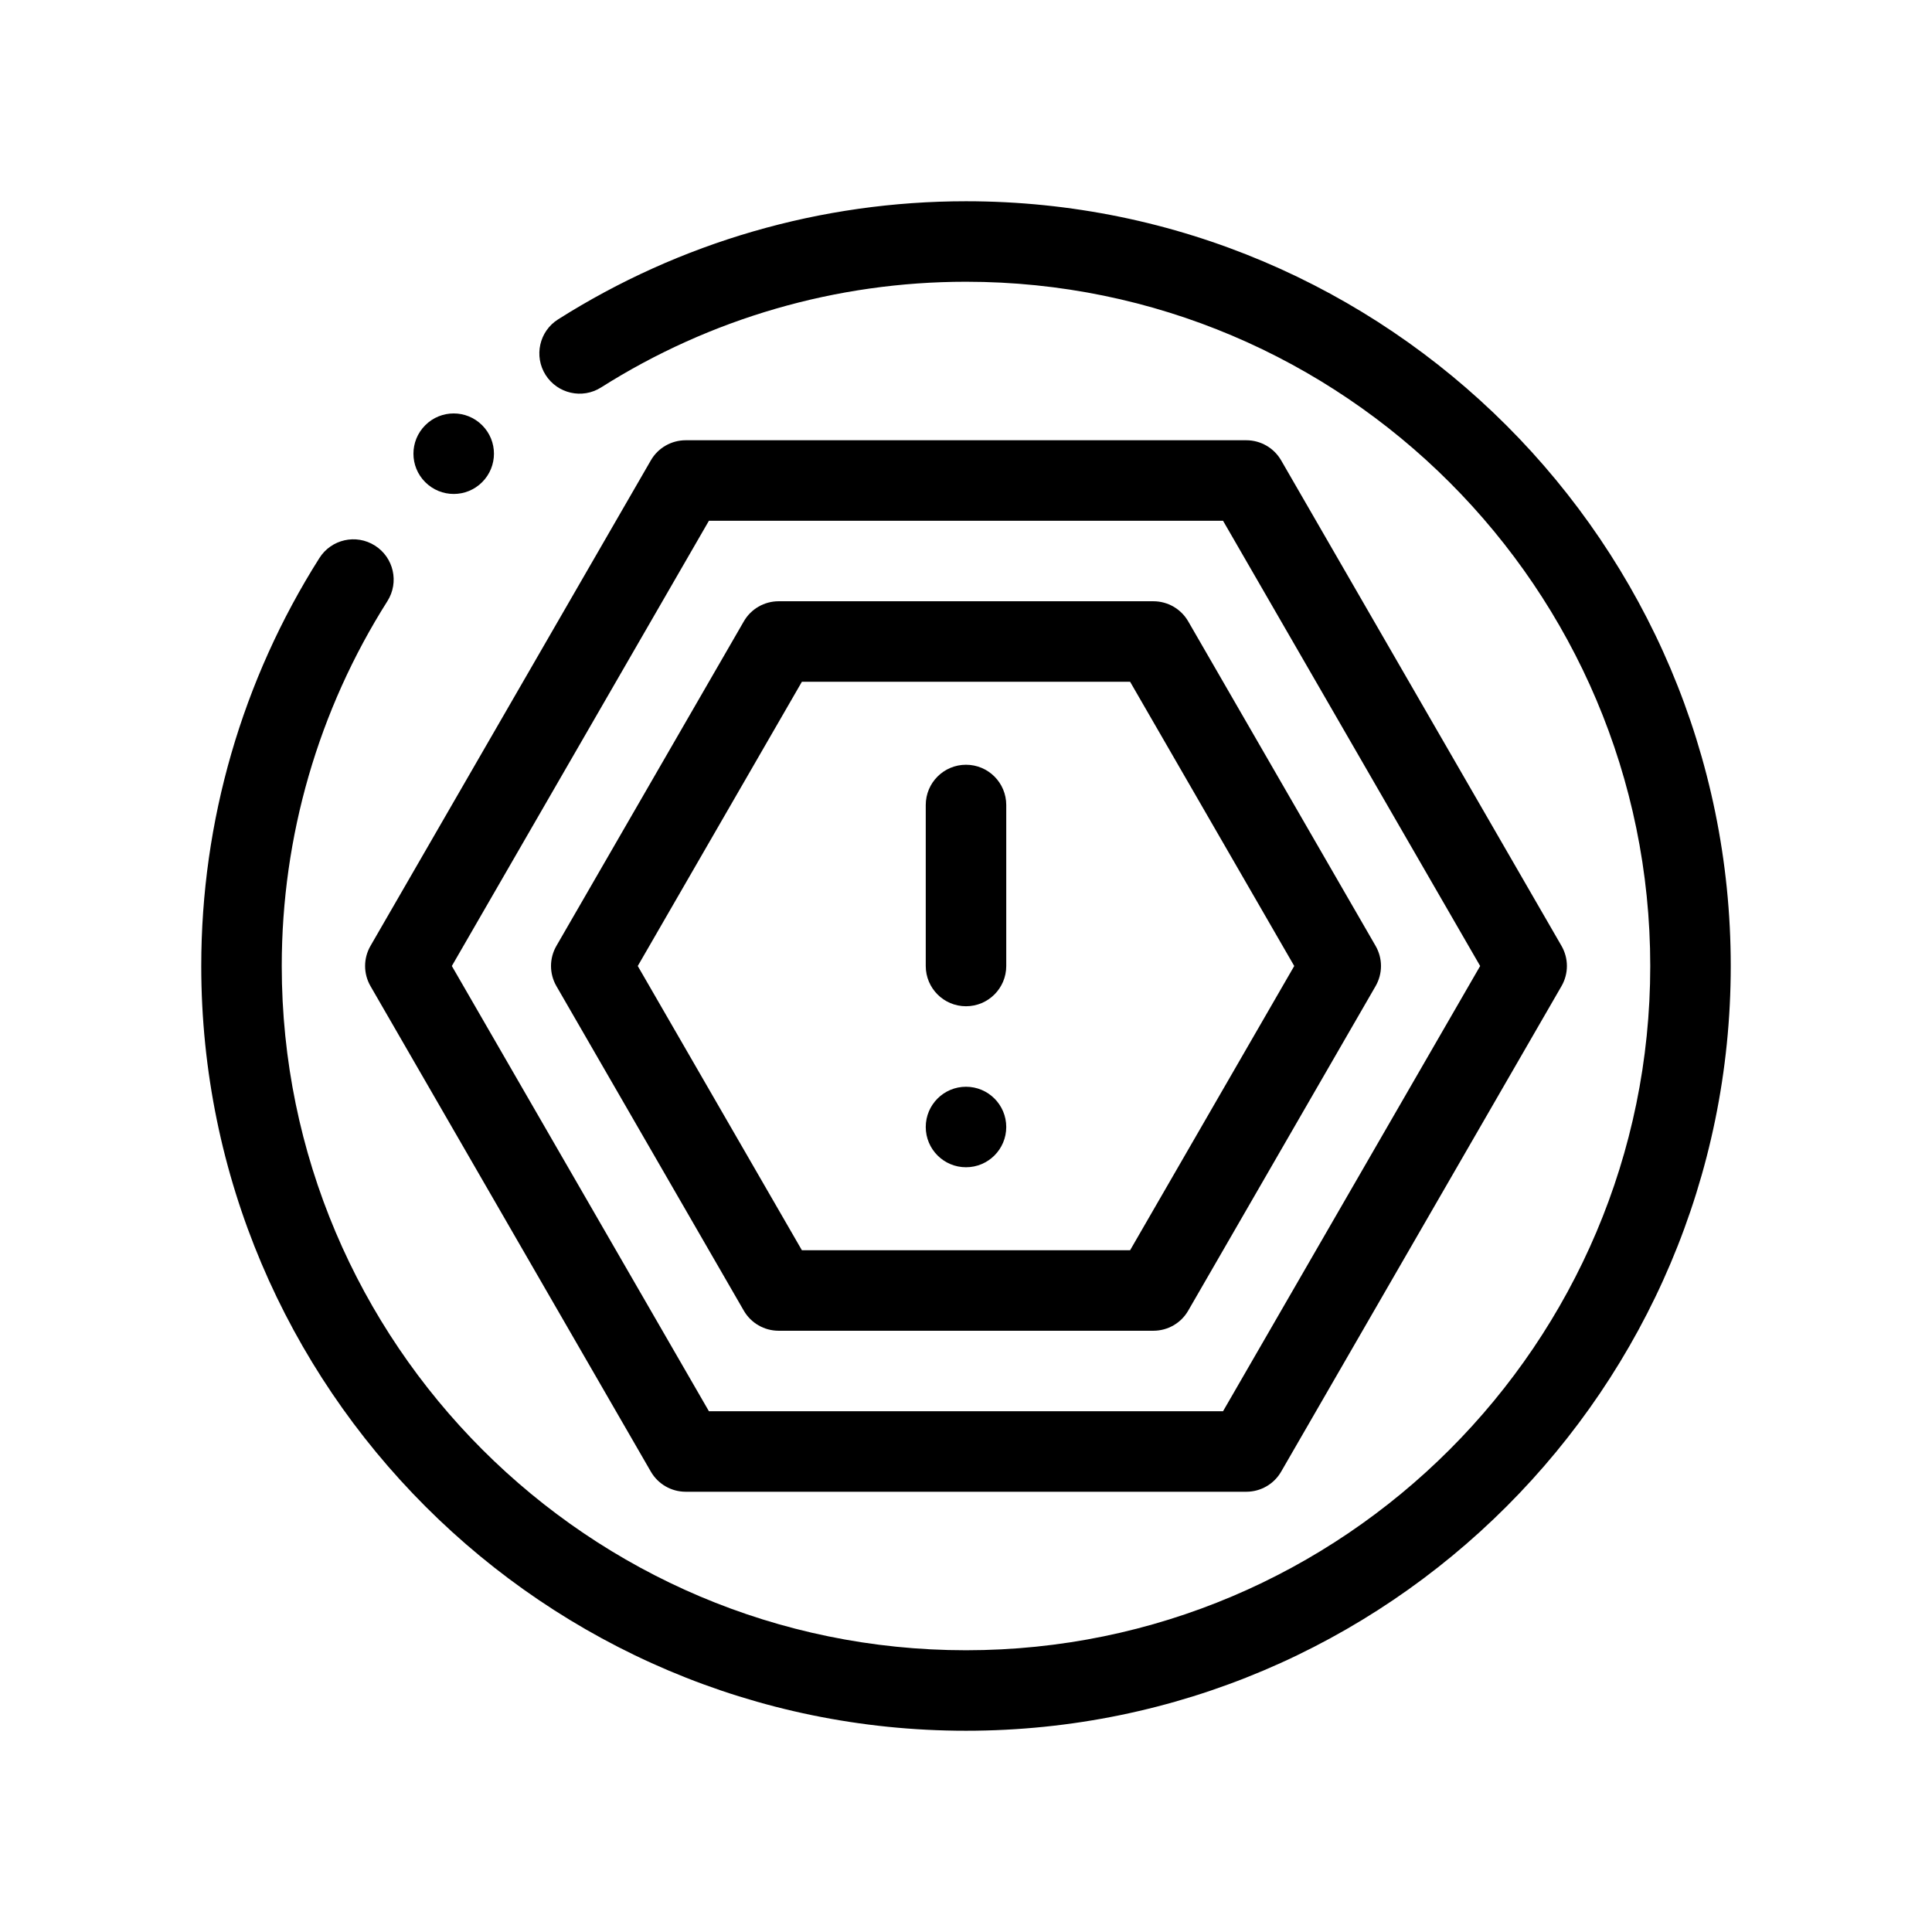 <?xml version="1.0" encoding="utf-8"?>
<!-- Generator: Adobe Illustrator 27.3.1, SVG Export Plug-In . SVG Version: 6.00 Build 0)  -->
<svg version="1.1" id="Outline" xmlns="http://www.w3.org/2000/svg" xmlns:xlink="http://www.w3.org/1999/xlink" x="0px" y="0px"
	 viewBox="0 0 48 48" enable-background="new 0 0 48 48" xml:space="preserve">
<g>
	<path d="M11.979,11.979c0.391-0.391,0.391-1.024,0-1.414c-0.391-0.391-1.024-0.391-1.414,0
		c-0.391,0.391-0.391,1.024,0,1.414C10.956,12.37,11.589,12.37,11.979,11.979z"/>
	<path d="M24,5c-3.598,0-7.103,1.015-10.135,2.935c-0.467,0.295-0.605,0.913-0.31,1.38
		c0.296,0.466,0.913,0.607,1.38,0.31C17.647,7.908,20.781,7,24,7c9.374,0,17,7.626,17,17s-7.626,17-17,17
		S7,33.374,7,24c0-3.219,0.908-6.354,2.625-9.065c0.296-0.467,0.157-1.084-0.31-1.38
		c-0.468-0.297-1.085-0.157-1.38,0.31C6.015,16.897,5,20.402,5,24c0,10.477,8.523,19,19,19
		s19-8.523,19-19S34.477,5,24,5z"/>
	<path d="M9.205,24.5l6.965,12.062c0.179,0.31,0.509,0.5,0.866,0.5h13.928c0.357,0,0.688-0.19,0.866-0.5
		L38.795,24.5c0.179-0.31,0.179-0.69,0-1l-6.965-12.062c-0.179-0.31-0.509-0.5-0.866-0.5H17.036
		c-0.357,0-0.688,0.19-0.866,0.5L9.205,23.5C9.026,23.81,9.026,24.19,9.205,24.5z M17.613,12.938h12.773
		L36.774,24l-6.388,11.062H17.613L11.226,24L17.613,12.938z"/>
	<path d="M19.346,33.062h9.309c0.357,0,0.688-0.19,0.866-0.5L34.176,24.5c0.179-0.31,0.179-0.69,0-1
		l-4.655-8.062c-0.179-0.31-0.509-0.5-0.866-0.5H19.346c-0.357,0-0.688,0.19-0.866,0.5L13.824,23.5
		c-0.179,0.31-0.179,0.69,0,1l4.655,8.062C18.658,32.872,18.988,33.062,19.346,33.062z M19.923,16.938
		h8.154L32.155,24l-4.078,7.062h-8.154L15.845,24L19.923,16.938z"/>
	<circle cx="24" cy="28" r="1"/>
	<path d="M24,25c0.553,0,1-0.448,1-1v-4c0-0.552-0.447-1-1-1s-1,0.448-1,1v4C23,24.552,23.447,25,24,25z"/>
</g>
</svg>
